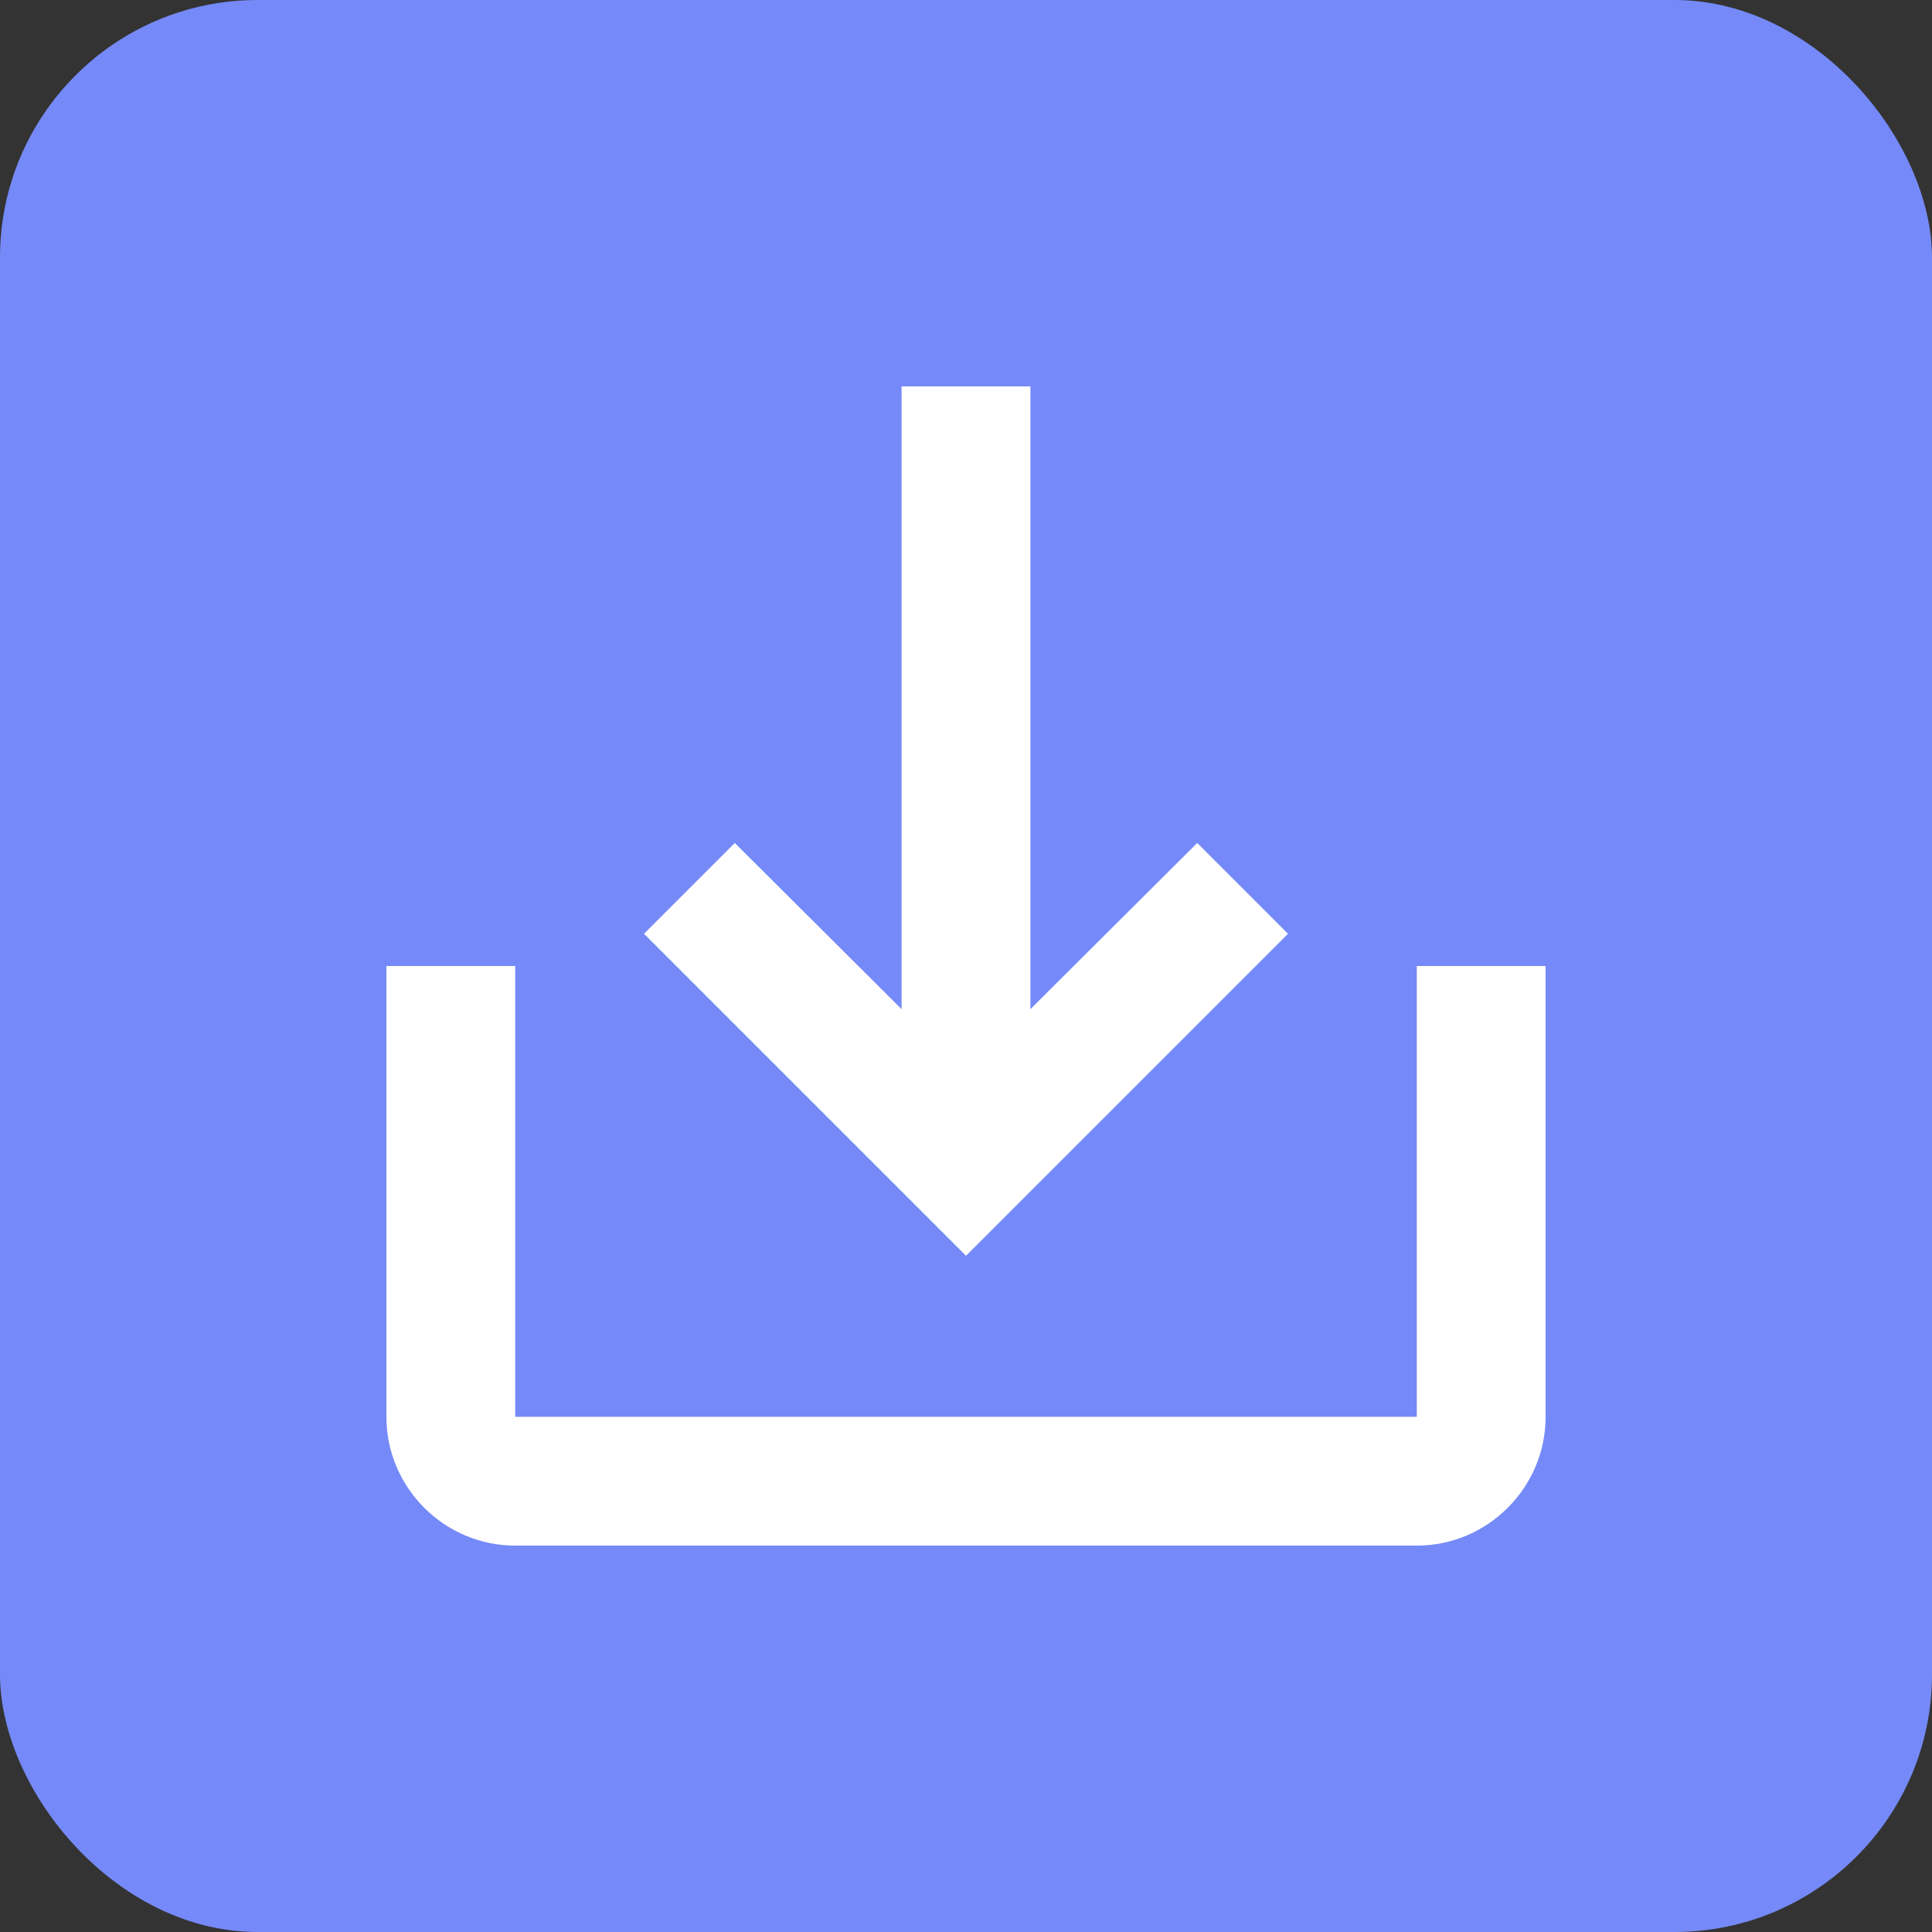 <svg width="15" height="15" viewBox="0 0 15 15" fill="none" xmlns="http://www.w3.org/2000/svg">
<rect x="0" y="0" width="15" height="15" fill="#333333" stroke="none"/>
<rect width="15" height="15" rx="2" fill="#758AF8"/>
<path d="M11 7.5V11H4V7.5H3V11C3 11.55 3.45 12 4 12H11C11.55 12 12 11.55 12 11V7.5H11ZM8 7.835L9.295 6.545L10 7.25L7.5 9.75L5 7.25L5.705 6.545L7 7.835V3H8V7.835Z" fill="white"/>
</svg>
